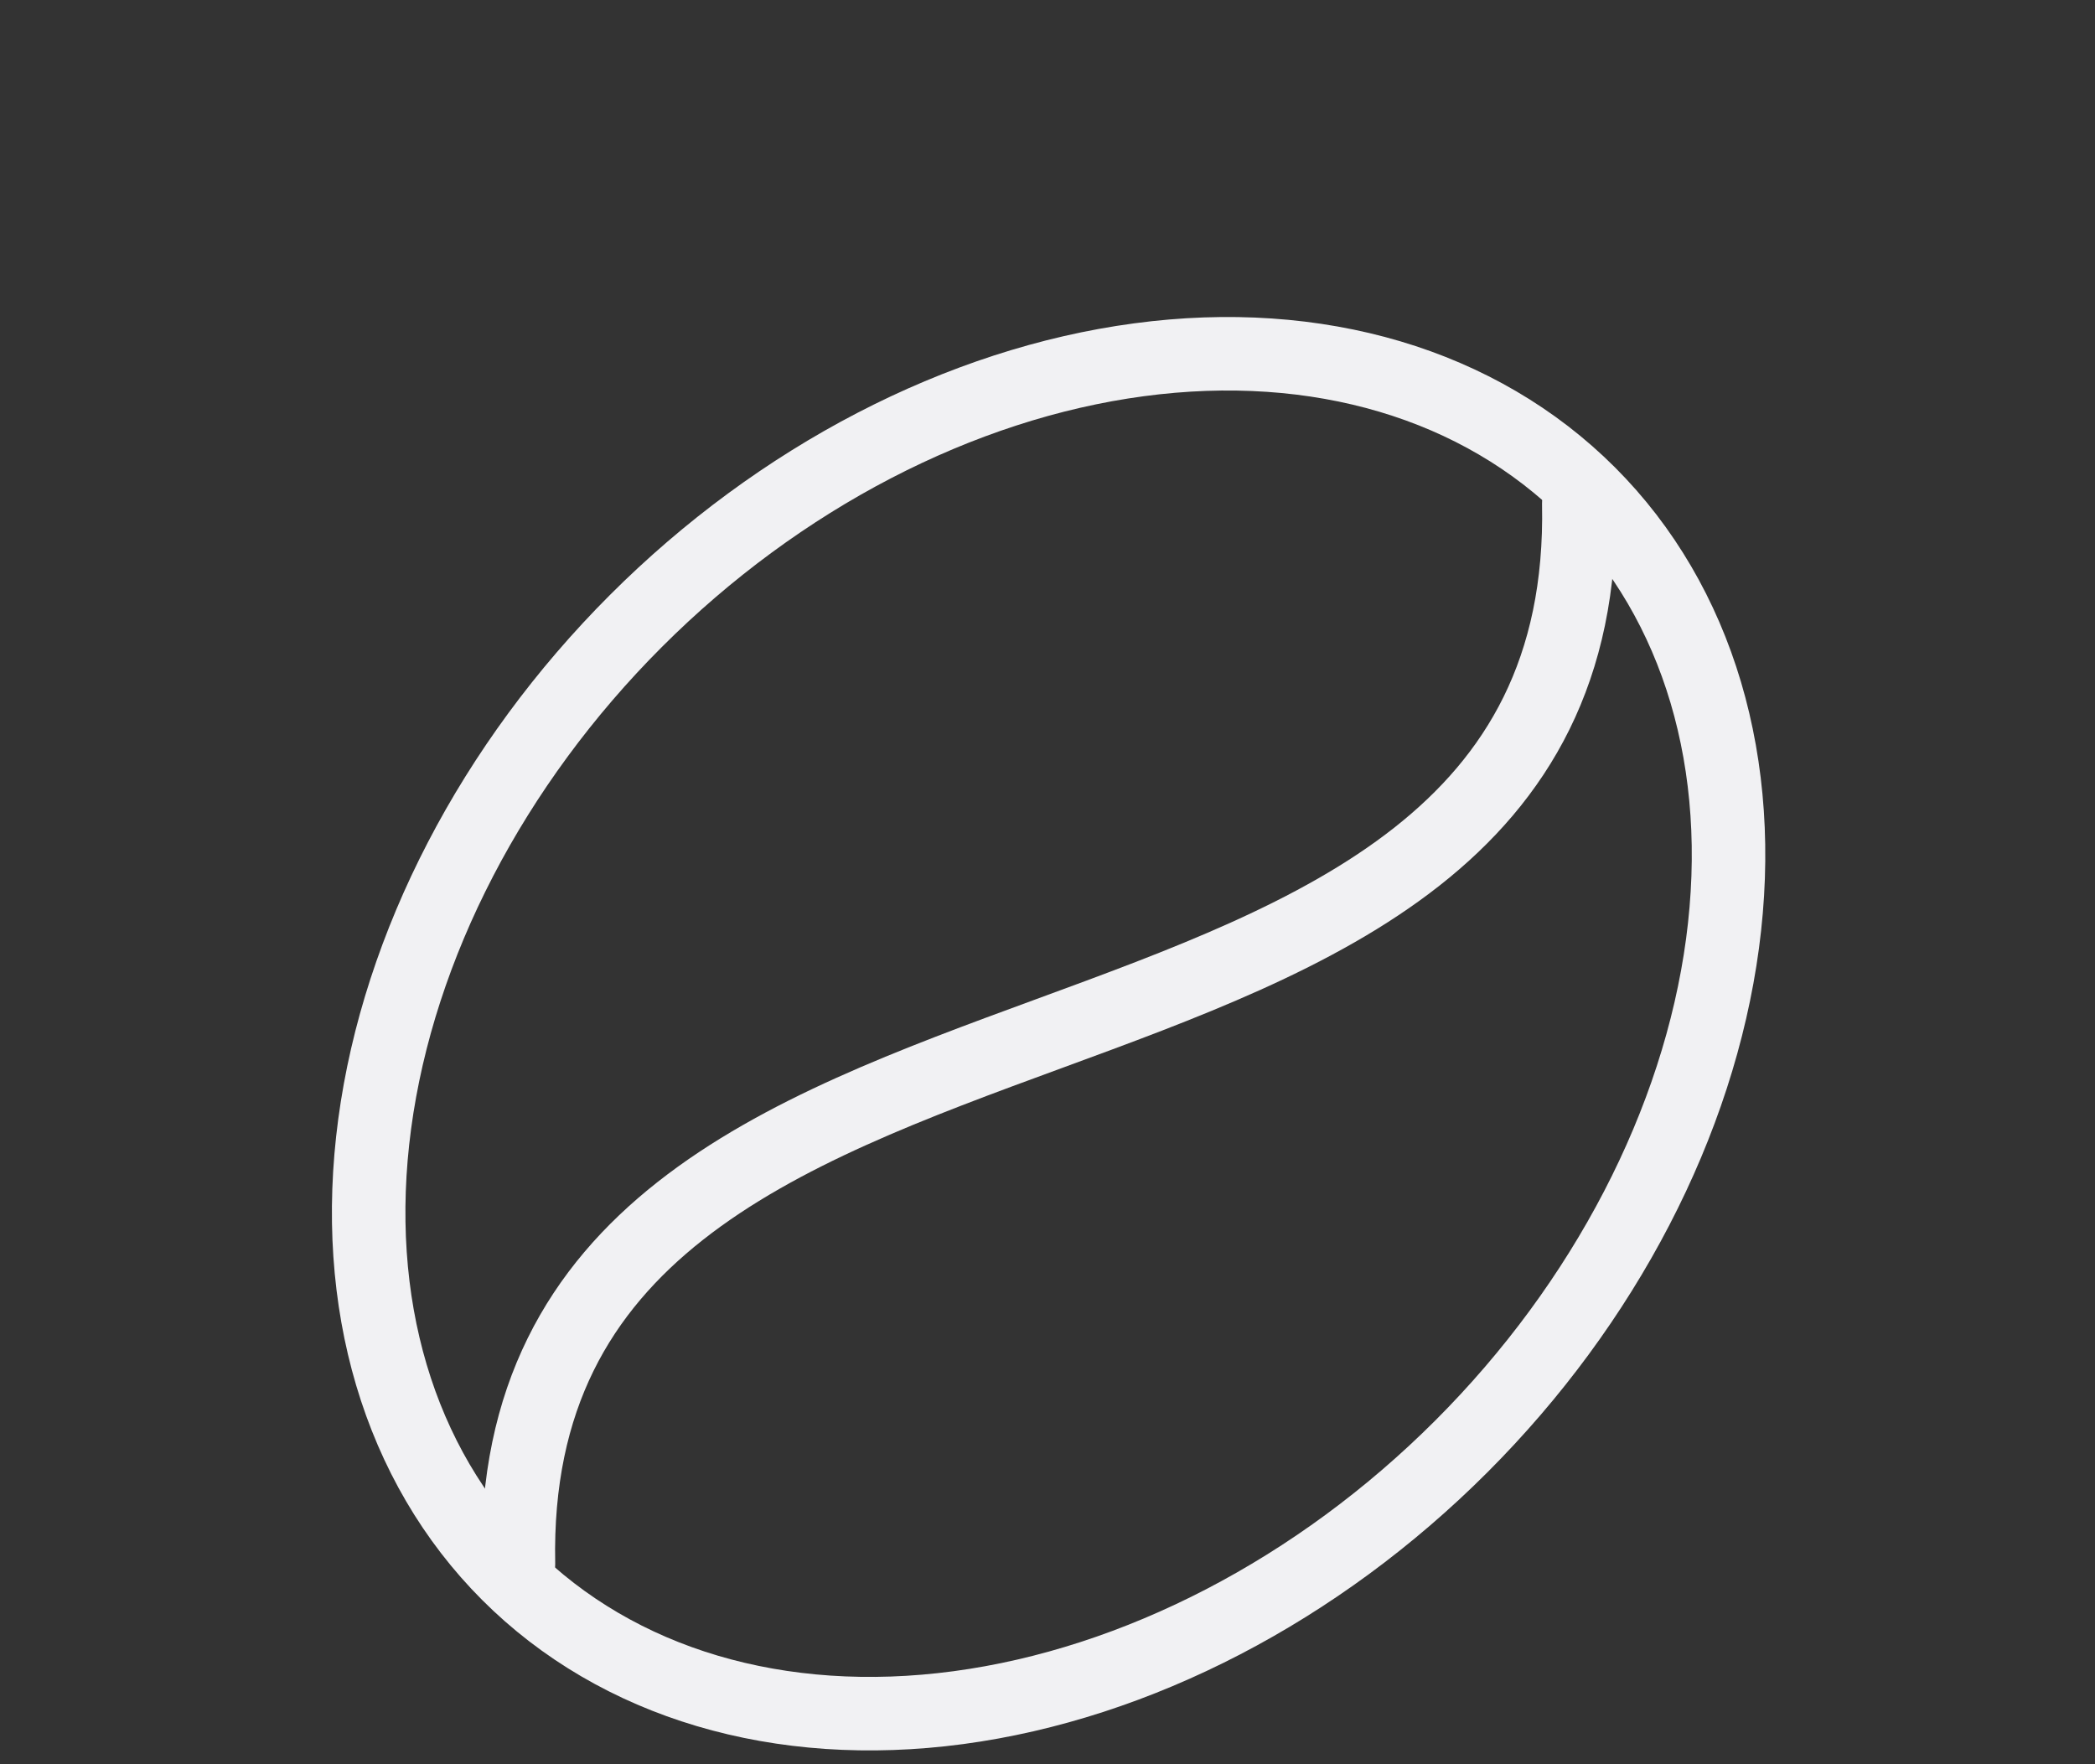 <svg width="57" height="48" viewBox="0 0 57 48" fill="none" xmlns="http://www.w3.org/2000/svg">
<rect x="0" y="0" width="57" height="48" fill="#333333" stroke="none"/>
<path d="M13.828 42.827C16.806 45.805 21.211 47.112 26.074 46.461C30.938 45.81 35.86 43.254 39.759 39.354C43.658 35.455 46.215 30.532 46.866 25.669C47.517 20.806 46.21 16.401 43.232 13.423C40.254 10.445 35.849 9.137 30.986 9.789C26.123 10.44 21.2 12.996 17.301 16.896C13.402 20.795 10.845 25.718 10.194 30.581C9.543 35.444 10.85 39.849 13.828 42.827Z" stroke="#F1F1F3" stroke-width="2" stroke-linecap="round" stroke-linejoin="round"/>
<path d="M42.955 13.701C43.325 31.825 13.736 24.427 14.106 42.55" stroke="#F1F1F3" stroke-width="2" stroke-linecap="round" stroke-linejoin="round"/>
</svg>
